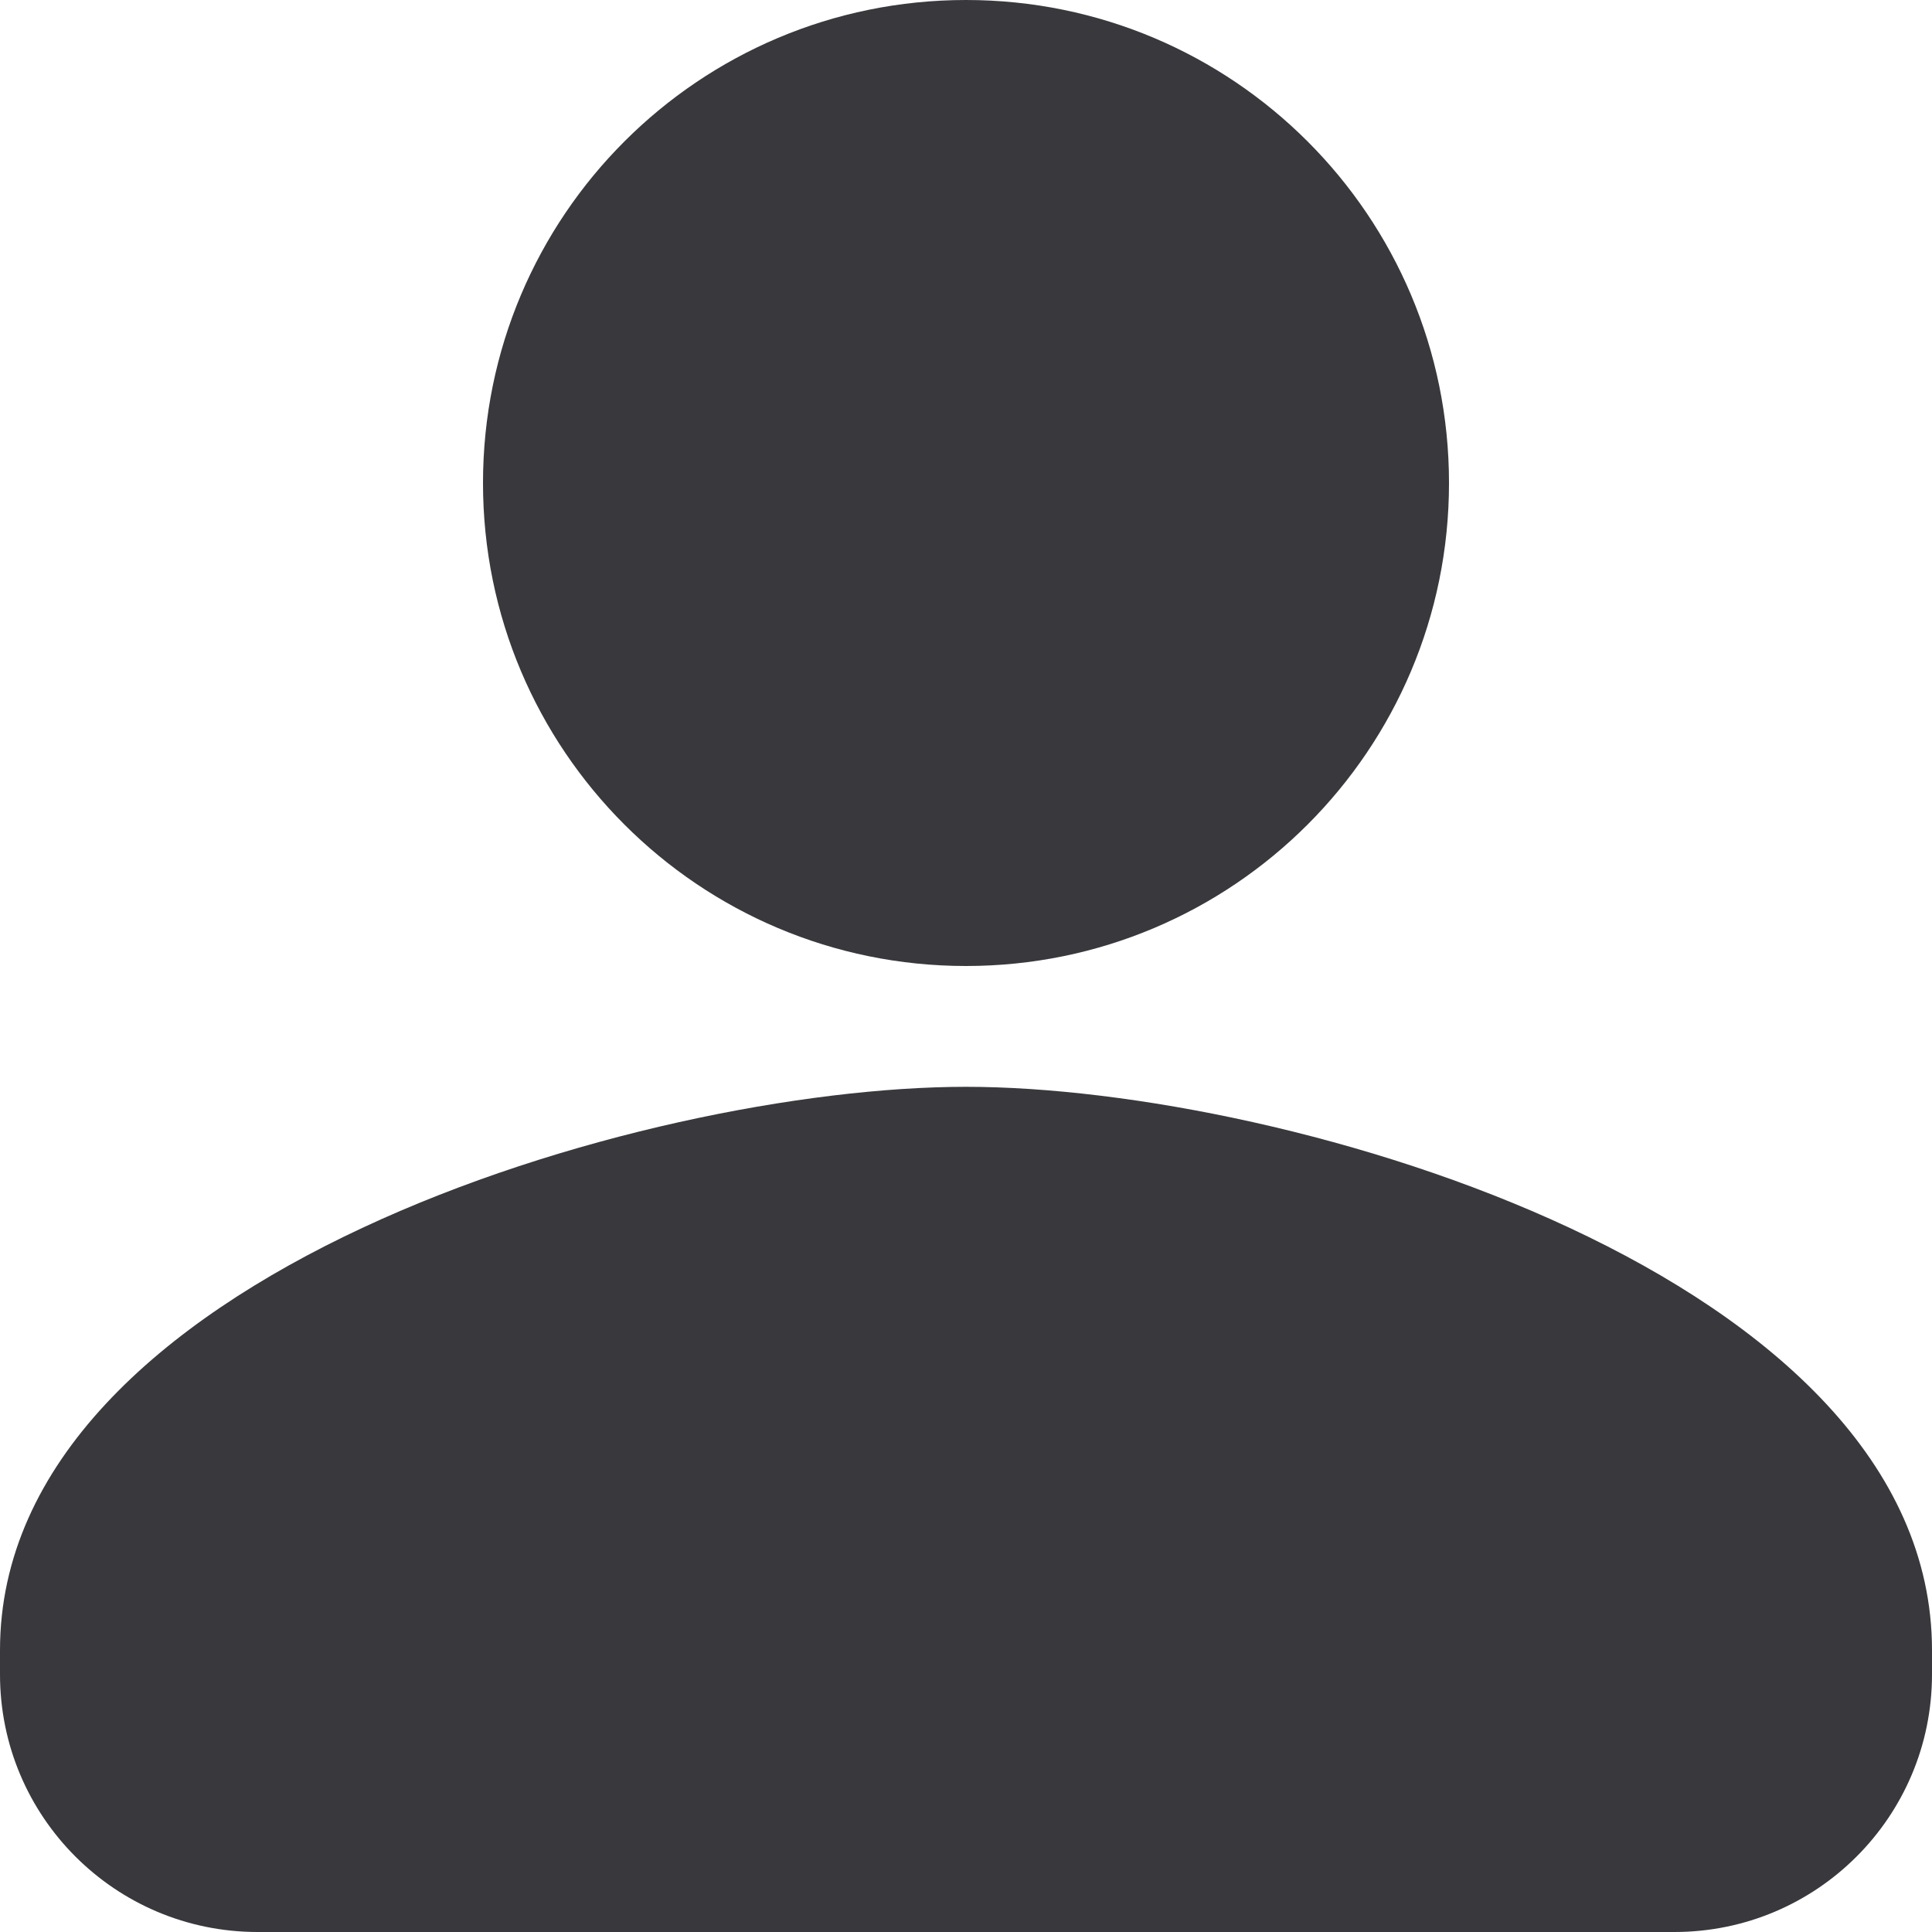 <svg xmlns="http://www.w3.org/2000/svg" width="15" height="15" viewBox="0 0 15 15">
  <path fill="#38383D" fill-rule="evenodd" d="M7.5,7.5 C9.572,7.5 11.25,5.822 11.25,3.75 C11.25,1.678 9.572,0 7.5,0 C5.428,0 3.75,1.678 3.75,3.75 C3.75,5.822 5.428,7.5 7.5,7.5 L7.5,7.5 Z M0,12.812 L0,13 C1.3527075e-16,14.105 0.895,15 2,15 L13,15 C14.105,15 15,14.105 15,13 L15,12.812 C15,9.903 10.003,8.438 7.5,8.438 C4.997,8.438 0,9.903 0,12.812 Z"/>
</svg>
